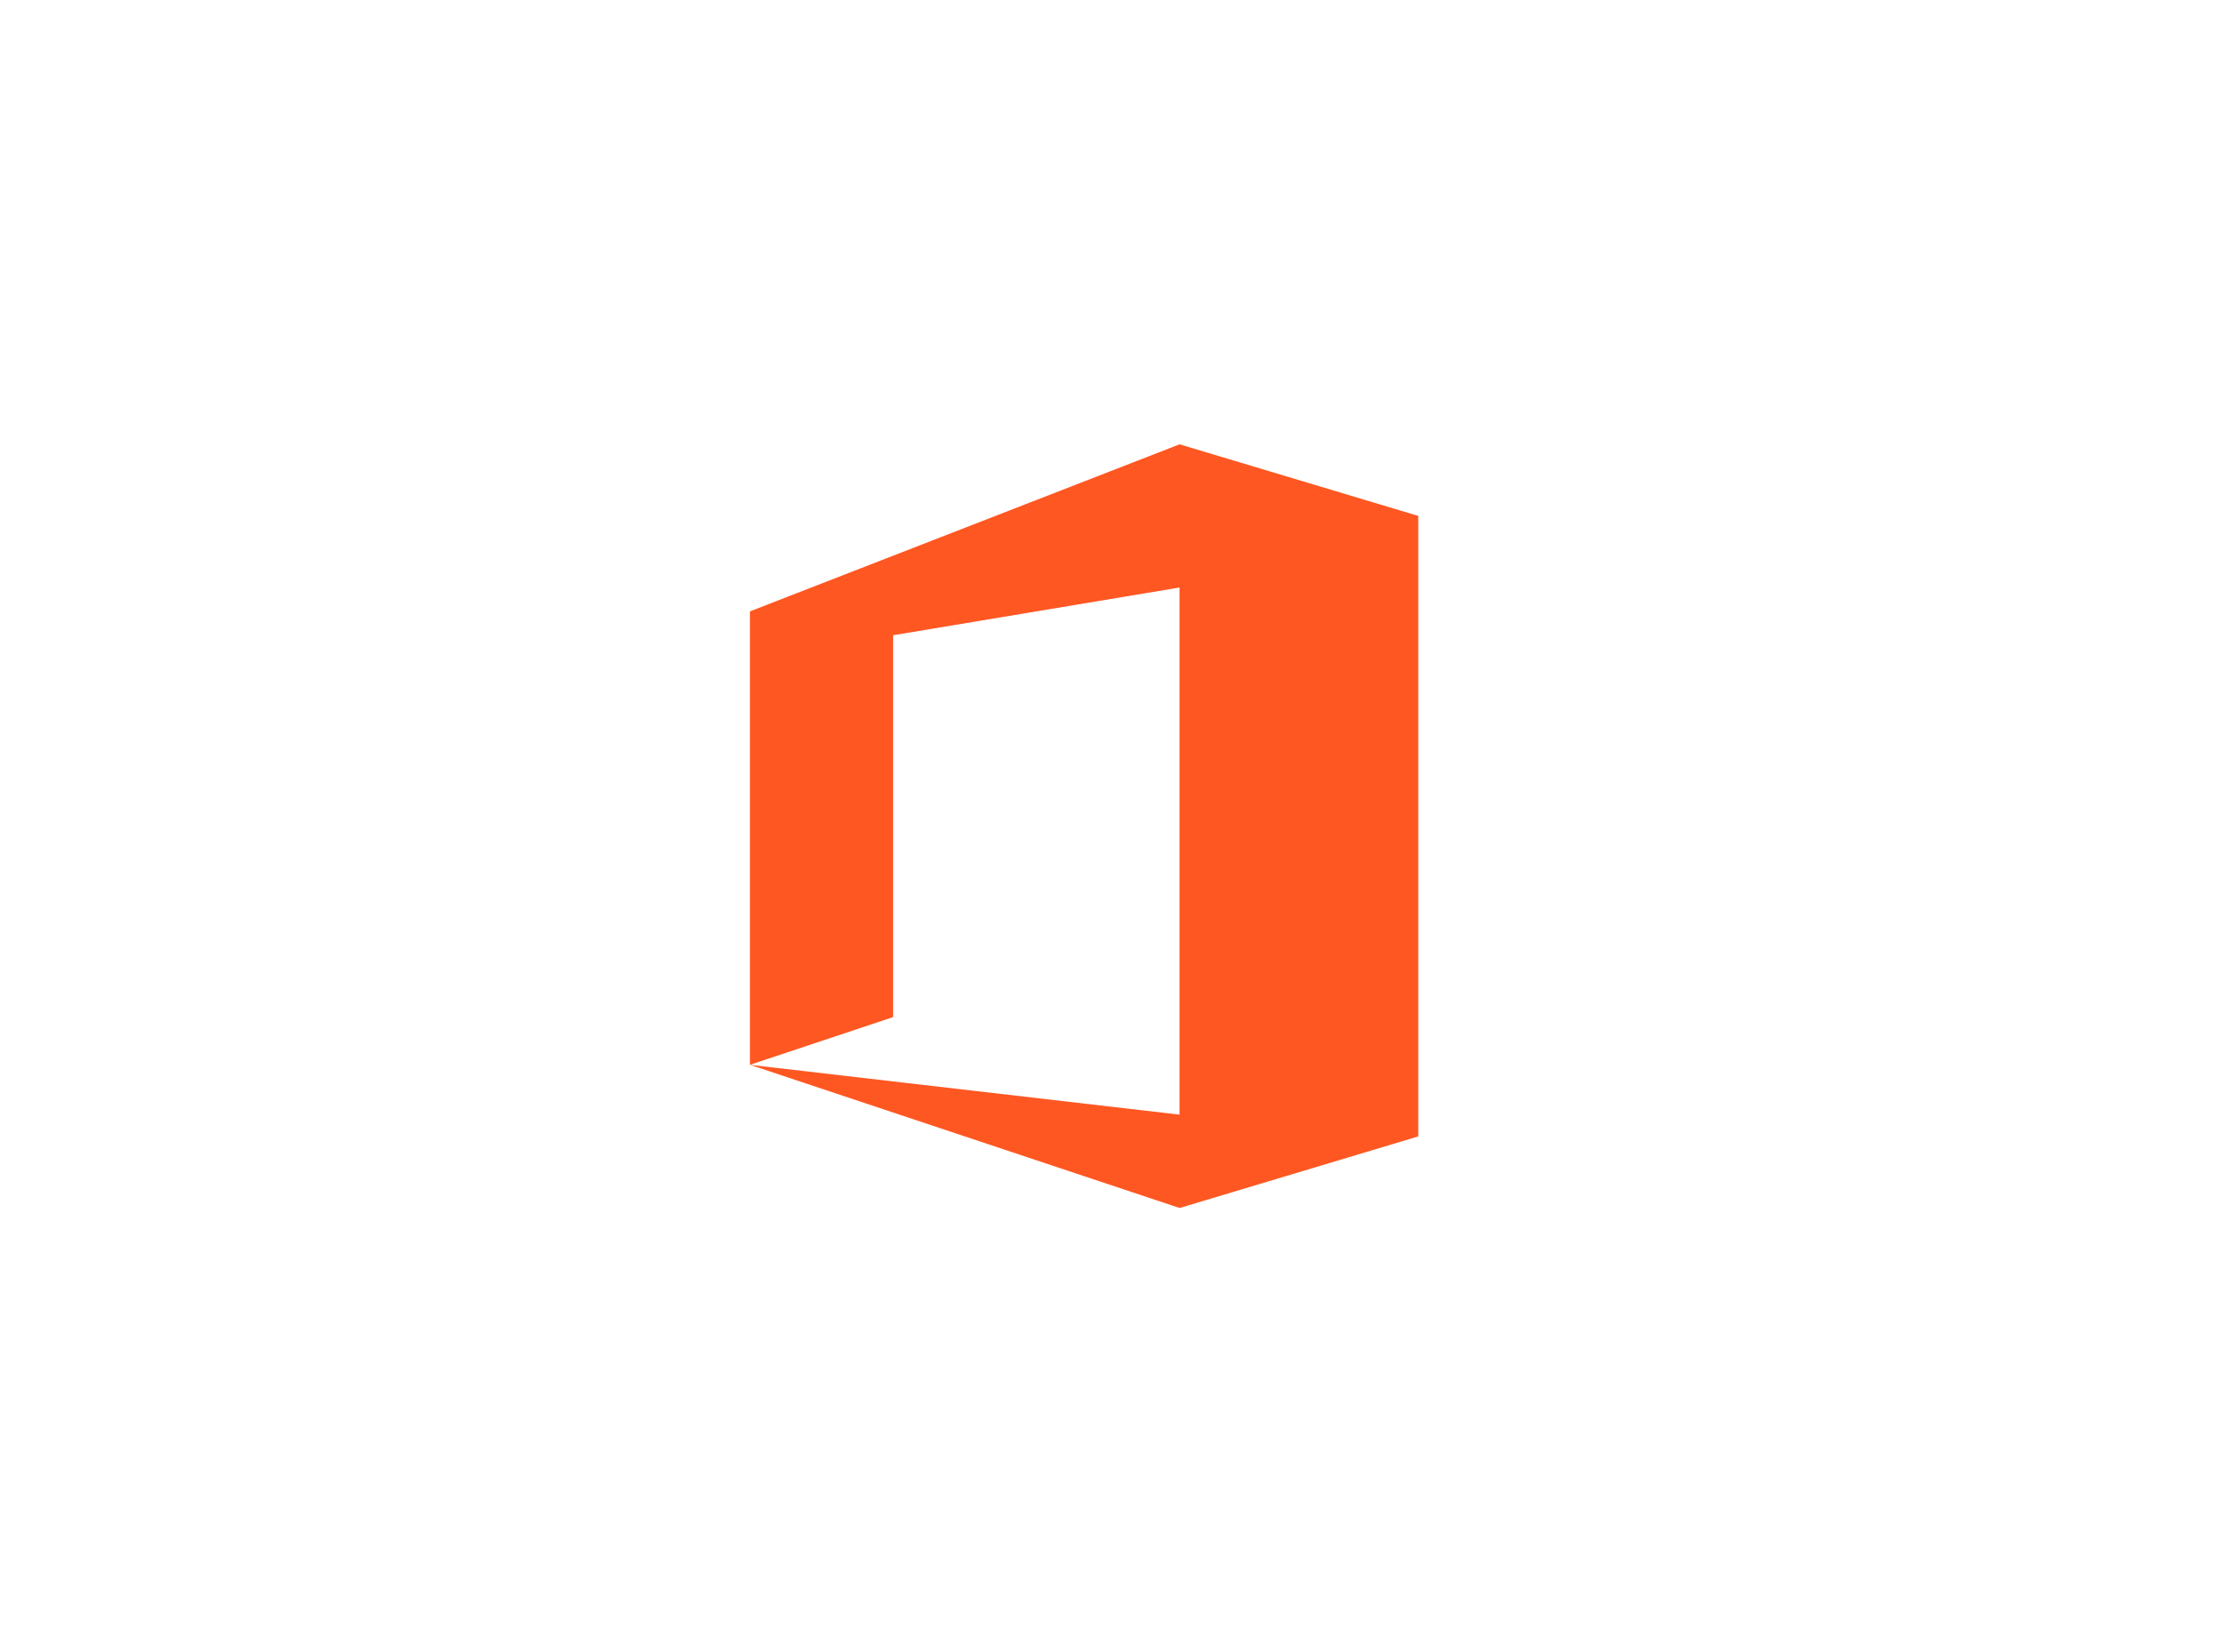 <?xml version="1.0" encoding="UTF-8"?>
<svg width="160px" height="119px" viewBox="0 0 160 119" version="1.1" xmlns="http://www.w3.org/2000/svg" xmlns:xlink="http://www.w3.org/1999/xlink">
    <title>Group 79</title>
    <defs>
        <filter x="-89.4%" y="-78.2%" width="280.5%" height="256.4%" filterUnits="objectBoundingBox" id="filter-1">
            <feOffset dx="0" dy="0" in="SourceAlpha" result="shadowOffsetOuter1"></feOffset>
            <feGaussianBlur stdDeviation="11" in="shadowOffsetOuter1" result="shadowBlurOuter1"></feGaussianBlur>
            <feColorMatrix values="0 0 0 0 0.992   0 0 0 0 0.588   0 0 0 0 0.463  0 0 0 0.297 0" type="matrix" in="shadowBlurOuter1" result="shadowMatrixOuter1"></feColorMatrix>
            <feMerge>
                <feMergeNode in="shadowMatrixOuter1"></feMergeNode>
                <feMergeNode in="SourceGraphic"></feMergeNode>
            </feMerge>
        </filter>
    </defs>
    <g id="Website-Second-Iteration" stroke="none" stroke-width="1" fill="none" fill-rule="evenodd">
        <g id="Customer-Service" transform="translate(-736, -4768)">
            <g id="Group-70" transform="translate(0, 4345)">
                <g id="Group-79" transform="translate(736, 442)">
                    <rect id="Rectangle" fill="#FFFFFF" x="0" y="0" width="160" height="80" rx="6"></rect>
                    <g id="iconfinder_76-office_4202103" filter="url(#filter-1)" transform="translate(54, 13)" fill="#FF5722" fill-rule="nonzero">
                        <polygon id="Path" points="30.937 0 0 12.031 0 44.688 10.312 41.25 10.312 13.75 30.937 10.313 30.937 48.276 0 44.688 30.937 55 48.125 49.843 48.125 5.156"></polygon>
                    </g>
                </g>
            </g>
        </g>
    </g>
</svg>